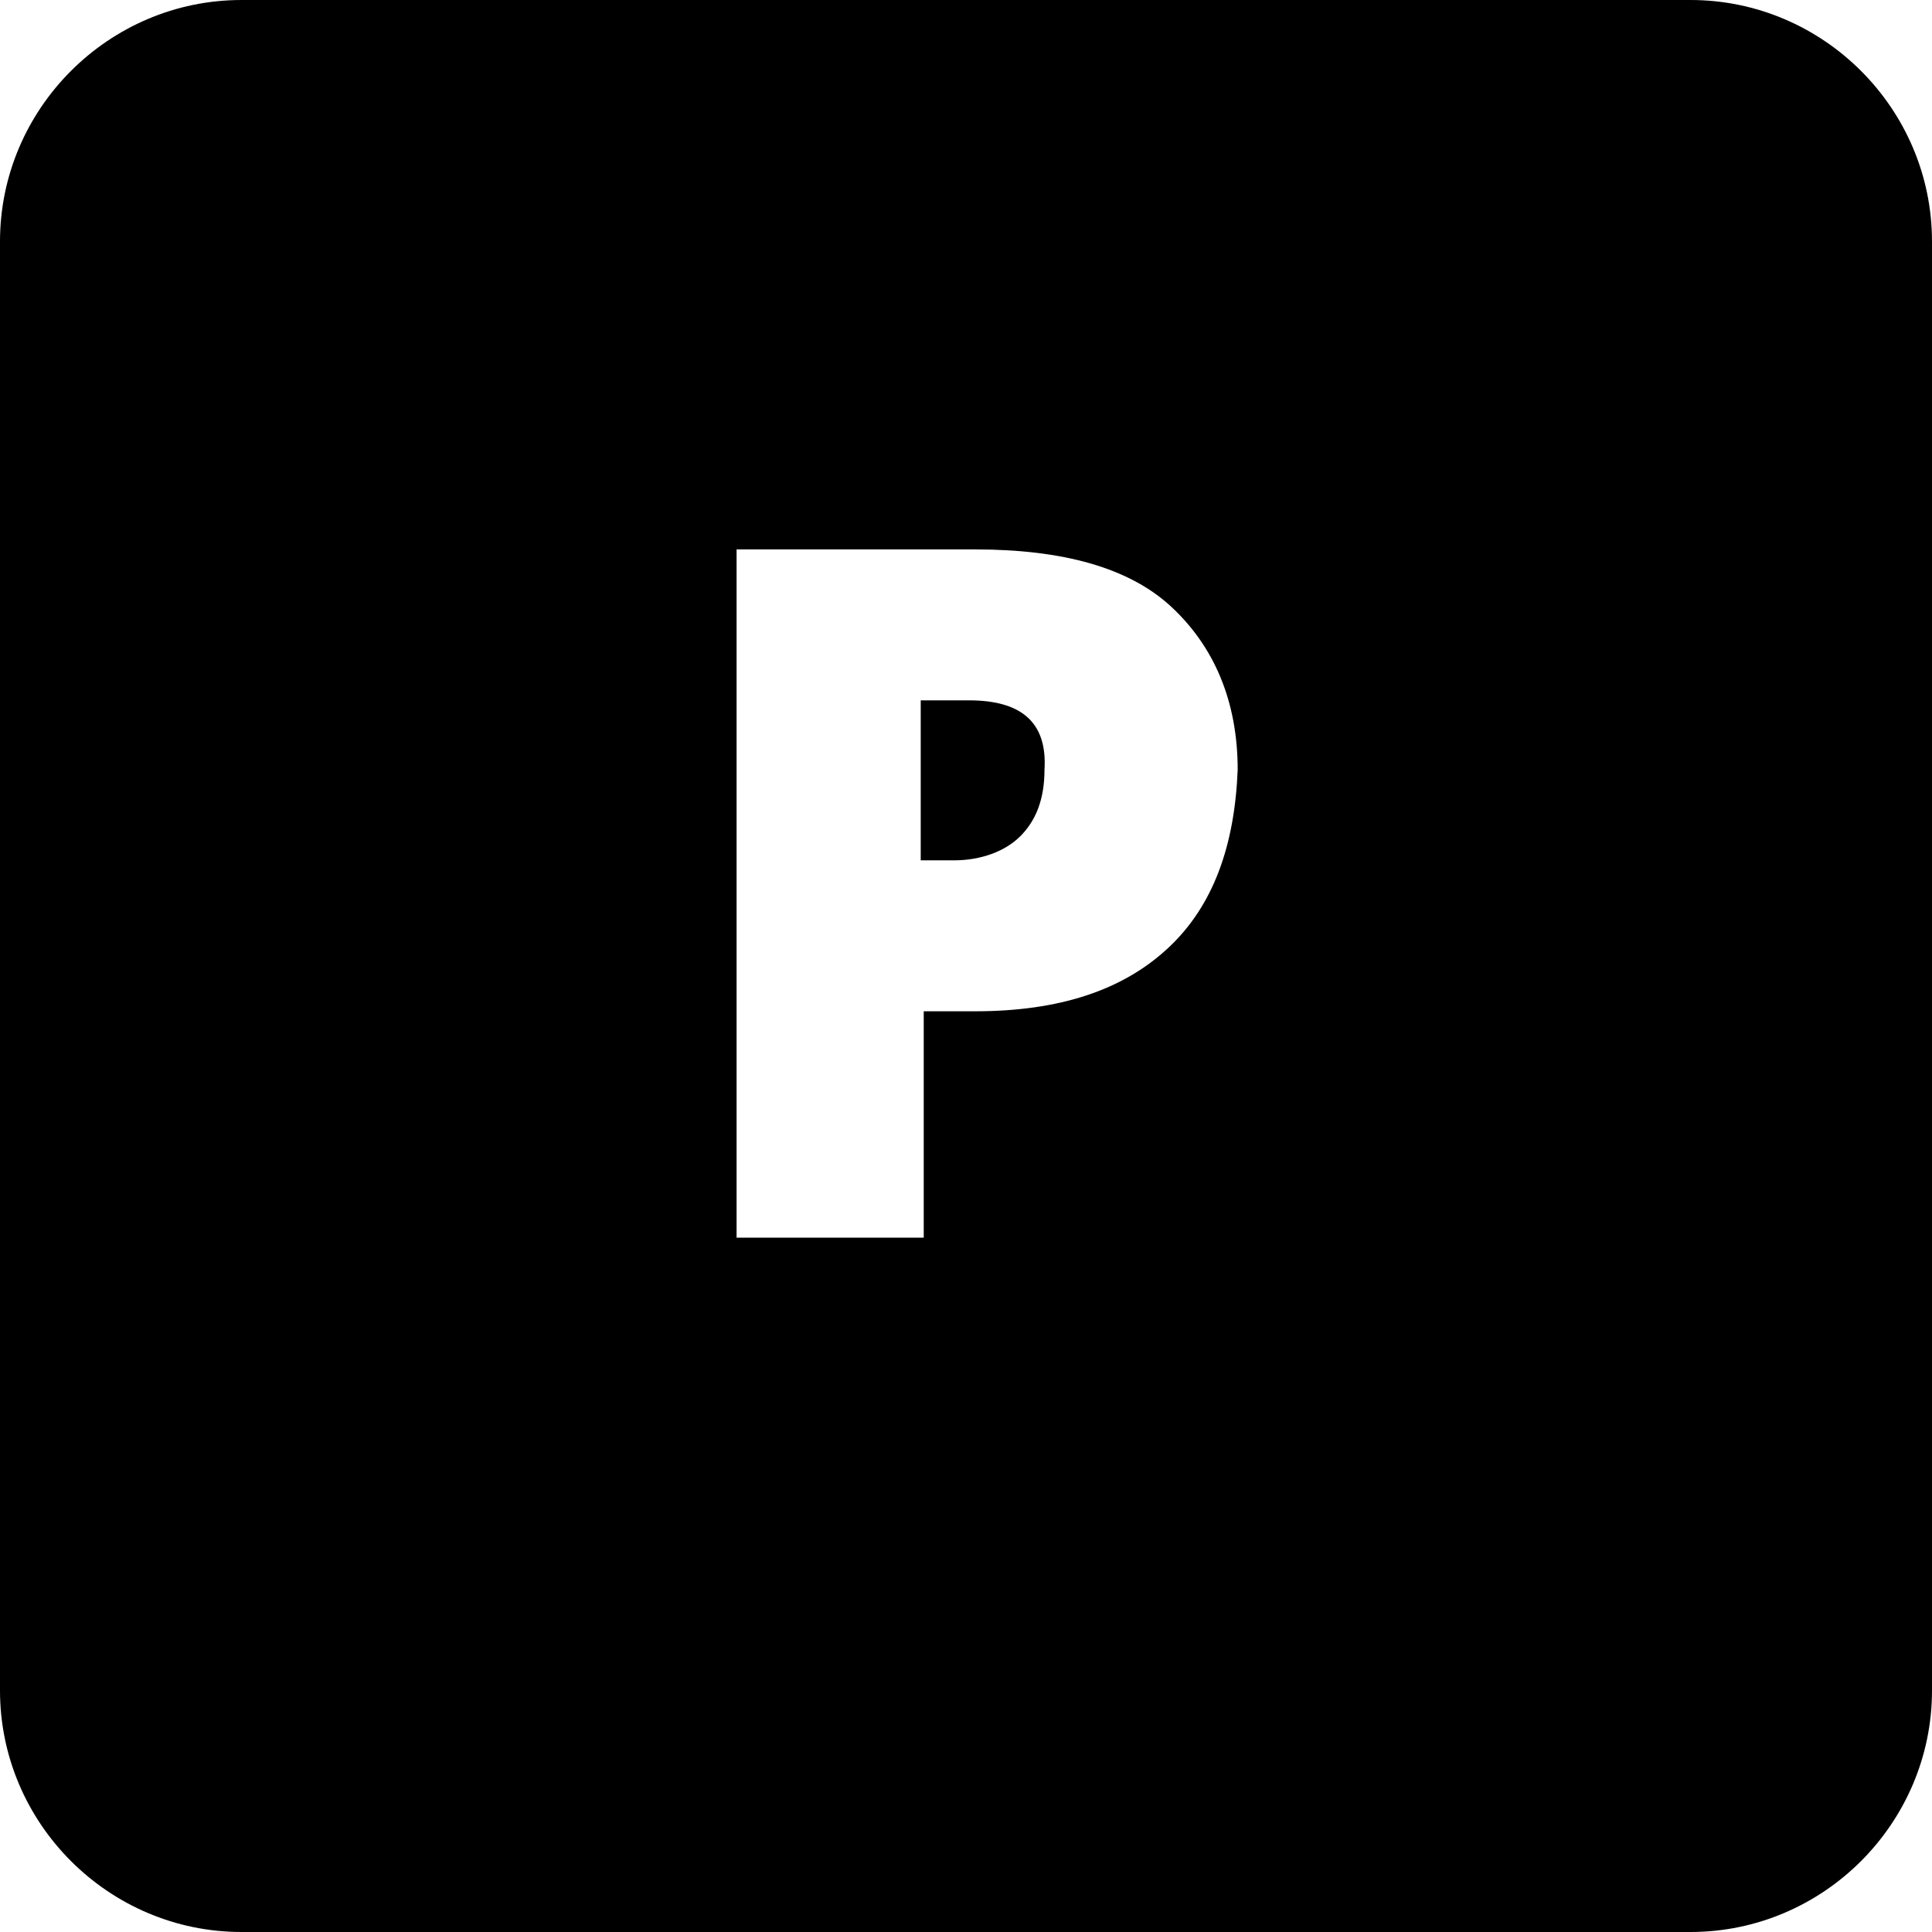 <?xml version="1.0" encoding="utf-8"?>
<!-- Generator: Adobe Illustrator 21.0.0, SVG Export Plug-In . SVG Version: 6.00 Build 0)  -->
<svg version="1.1" id="Main" xmlns="http://www.w3.org/2000/svg" xmlns:xlink="http://www.w3.org/1999/xlink" x="0px" y="0px"
	 viewBox="0 0 64 64" style="enable-background:new 0 0 64 64;" xml:space="preserve">
<g>
	<g>
		<path d="M32.1,23.2h-1.6v5.3h1.1c0.9,0,1.7-0.3,2.2-0.8c0.5-0.5,0.8-1.2,0.8-2.2C34.7,23.9,33.8,23.2,32.1,23.2z"/>
	</g>
	<g>
		<path d="M56,0H8C3.6,0,0,3.6,0,8v48c0,4.4,3.6,8,8,8h48c4.4,0,8-3.6,8-8V8C64,3.6,60.4,0,56,0z M38.7,31.4
			c-1.5,1.4-3.6,2.1-6.4,2.1h-1.7V41h-6.2V18.2h7.9c2.9,0,5.1,0.6,6.5,1.9c1.4,1.3,2.2,3.1,2.2,5.4C40.9,28,40.2,30,38.7,31.4z"/>
	</g>
</g>
</svg>
